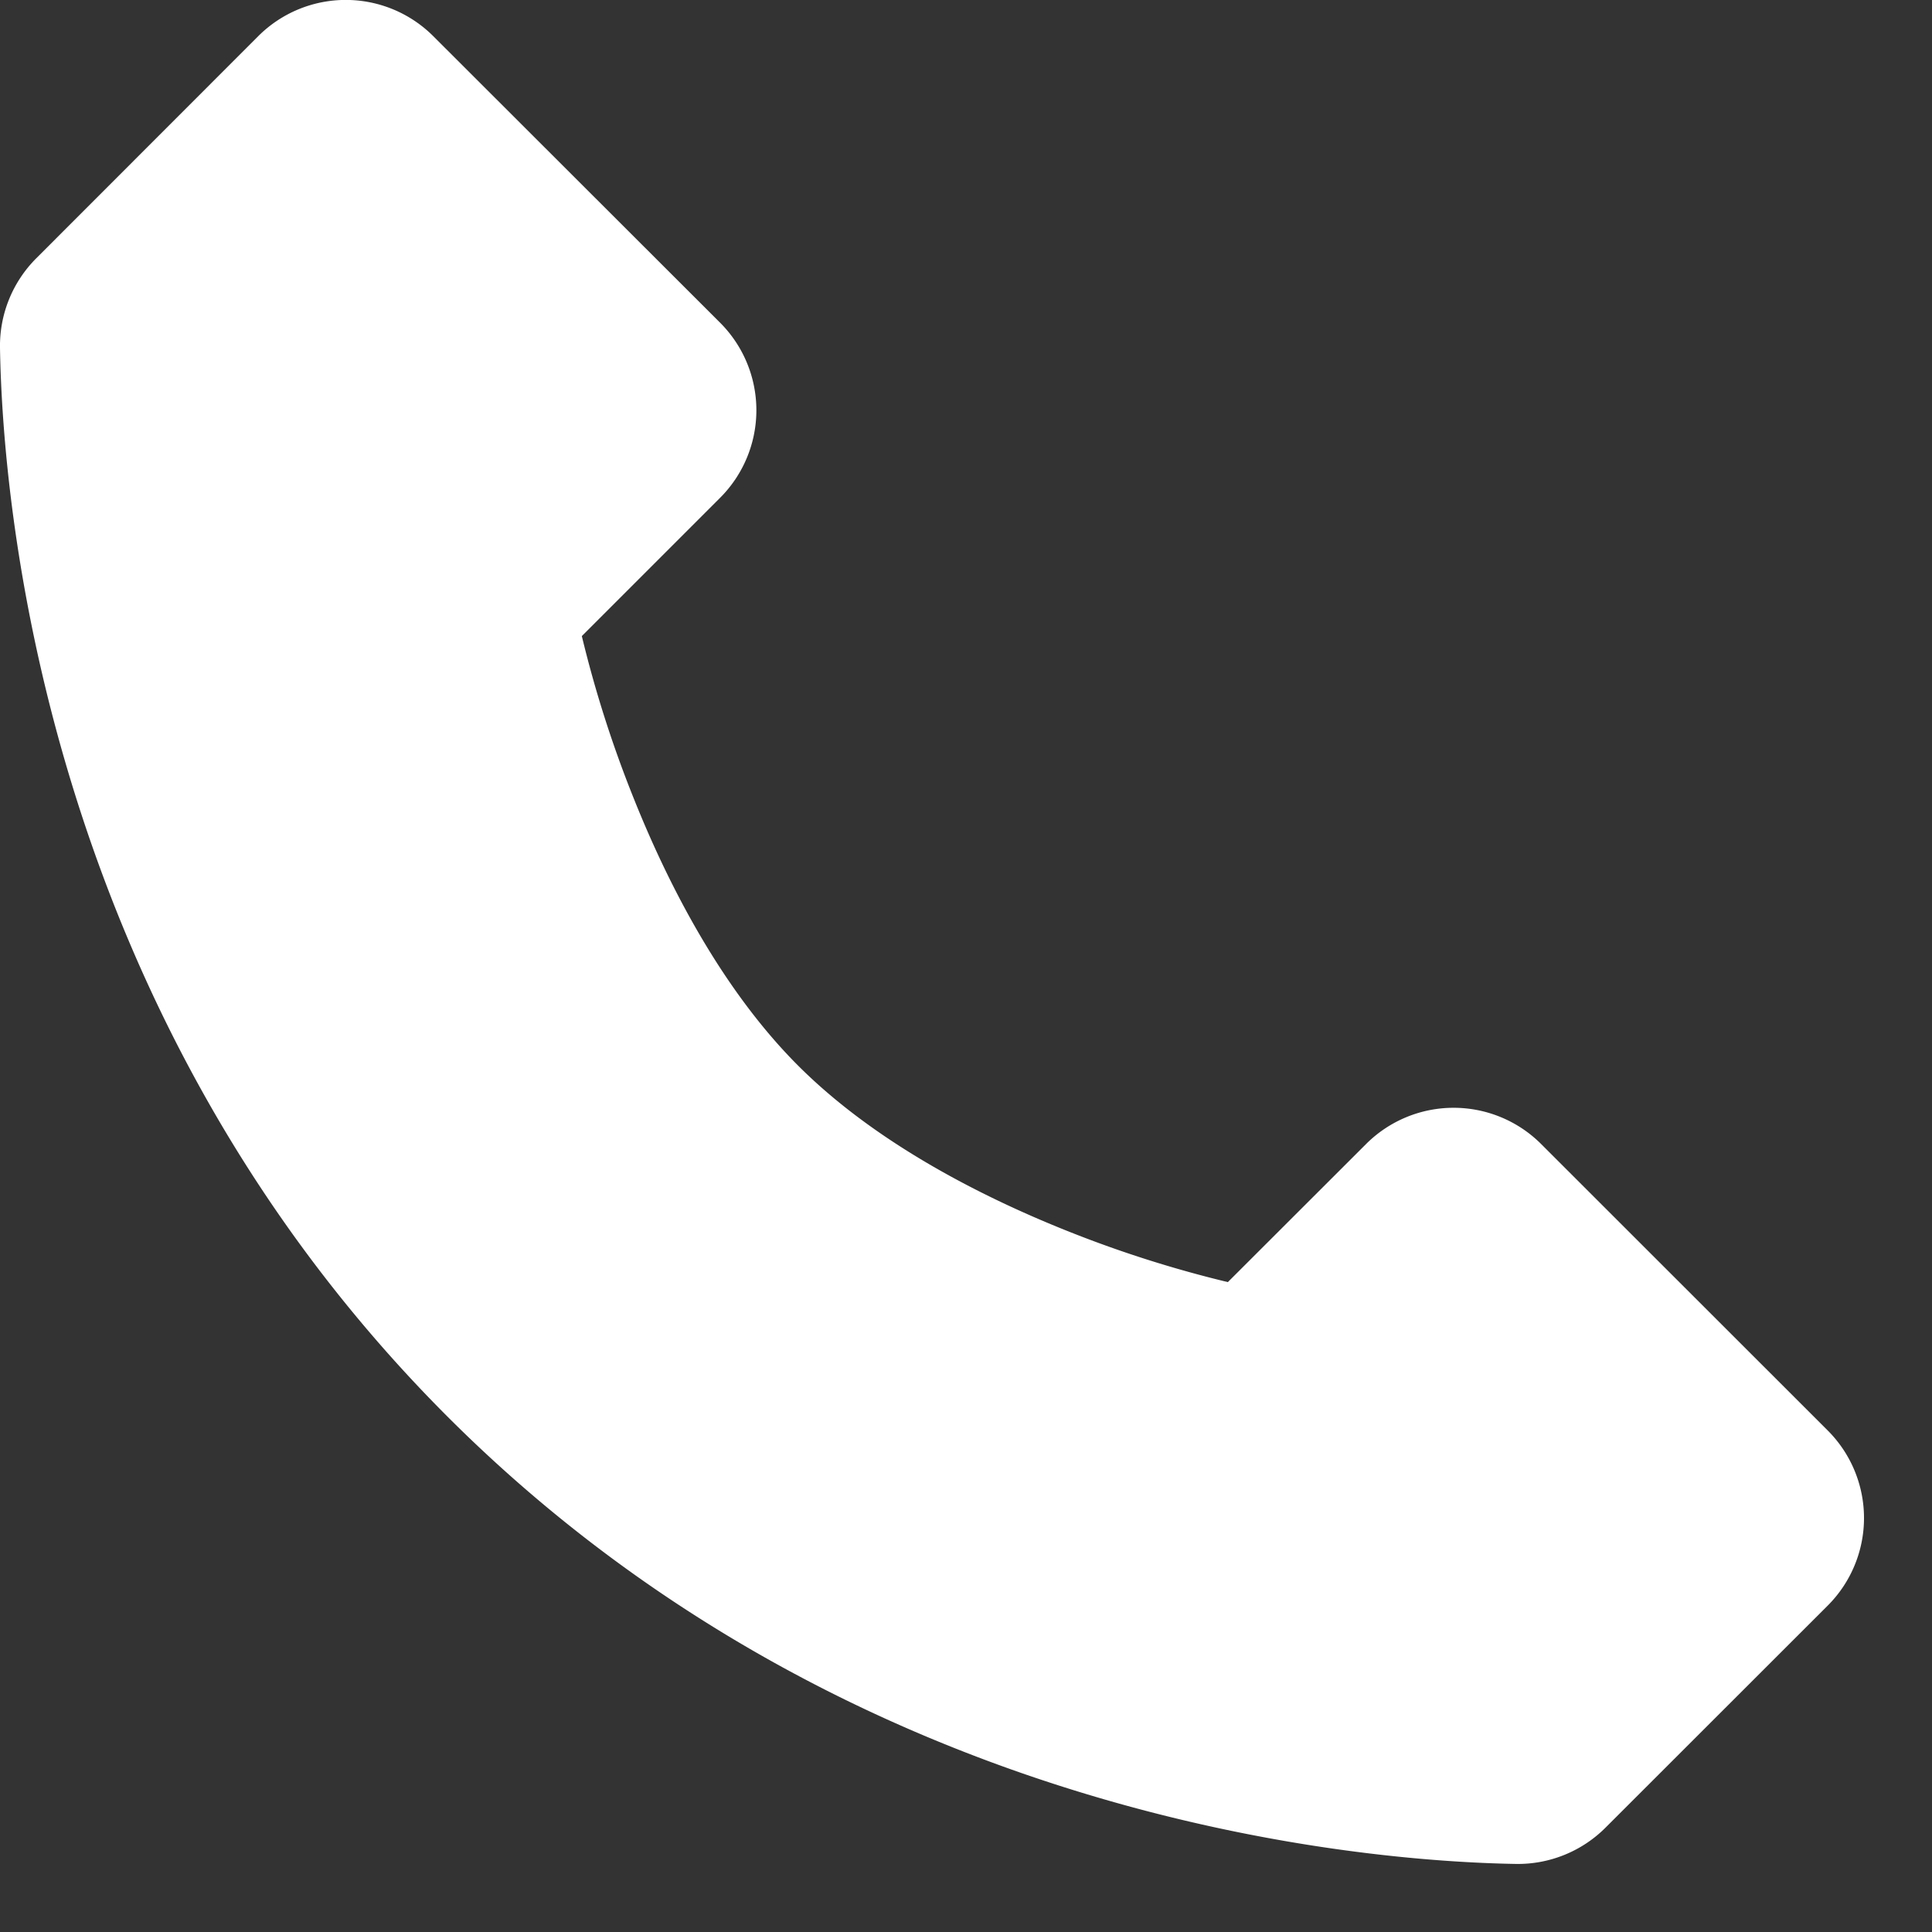 <svg width="13" height="13" fill="none" xmlns="http://www.w3.org/2000/svg"><rect width="100%" height="100%" fill="#333333" stroke="none"/><path d="M10.2 12.542a.834.834 0 00.603-.244l1.495-1.494a.833.833 0 000-1.179L10.37 7.698a.833.833 0 00-1.178 0l-.93.929a7.87 7.87 0 01-1.065-.338c-.625-.248-1.323-.615-1.826-1.118-.504-.504-.871-1.202-1.118-1.827a7.874 7.874 0 01-.338-1.064l.93-.93a.833.833 0 000-1.179L2.916.244a.833.833 0 00-1.179 0L.244 1.738A.833.833 0 000 2.341c.016.989.273 4.452 3.01 7.19 2.73 2.73 6.181 2.994 7.19 3.011z" fill="#fff"/></svg>